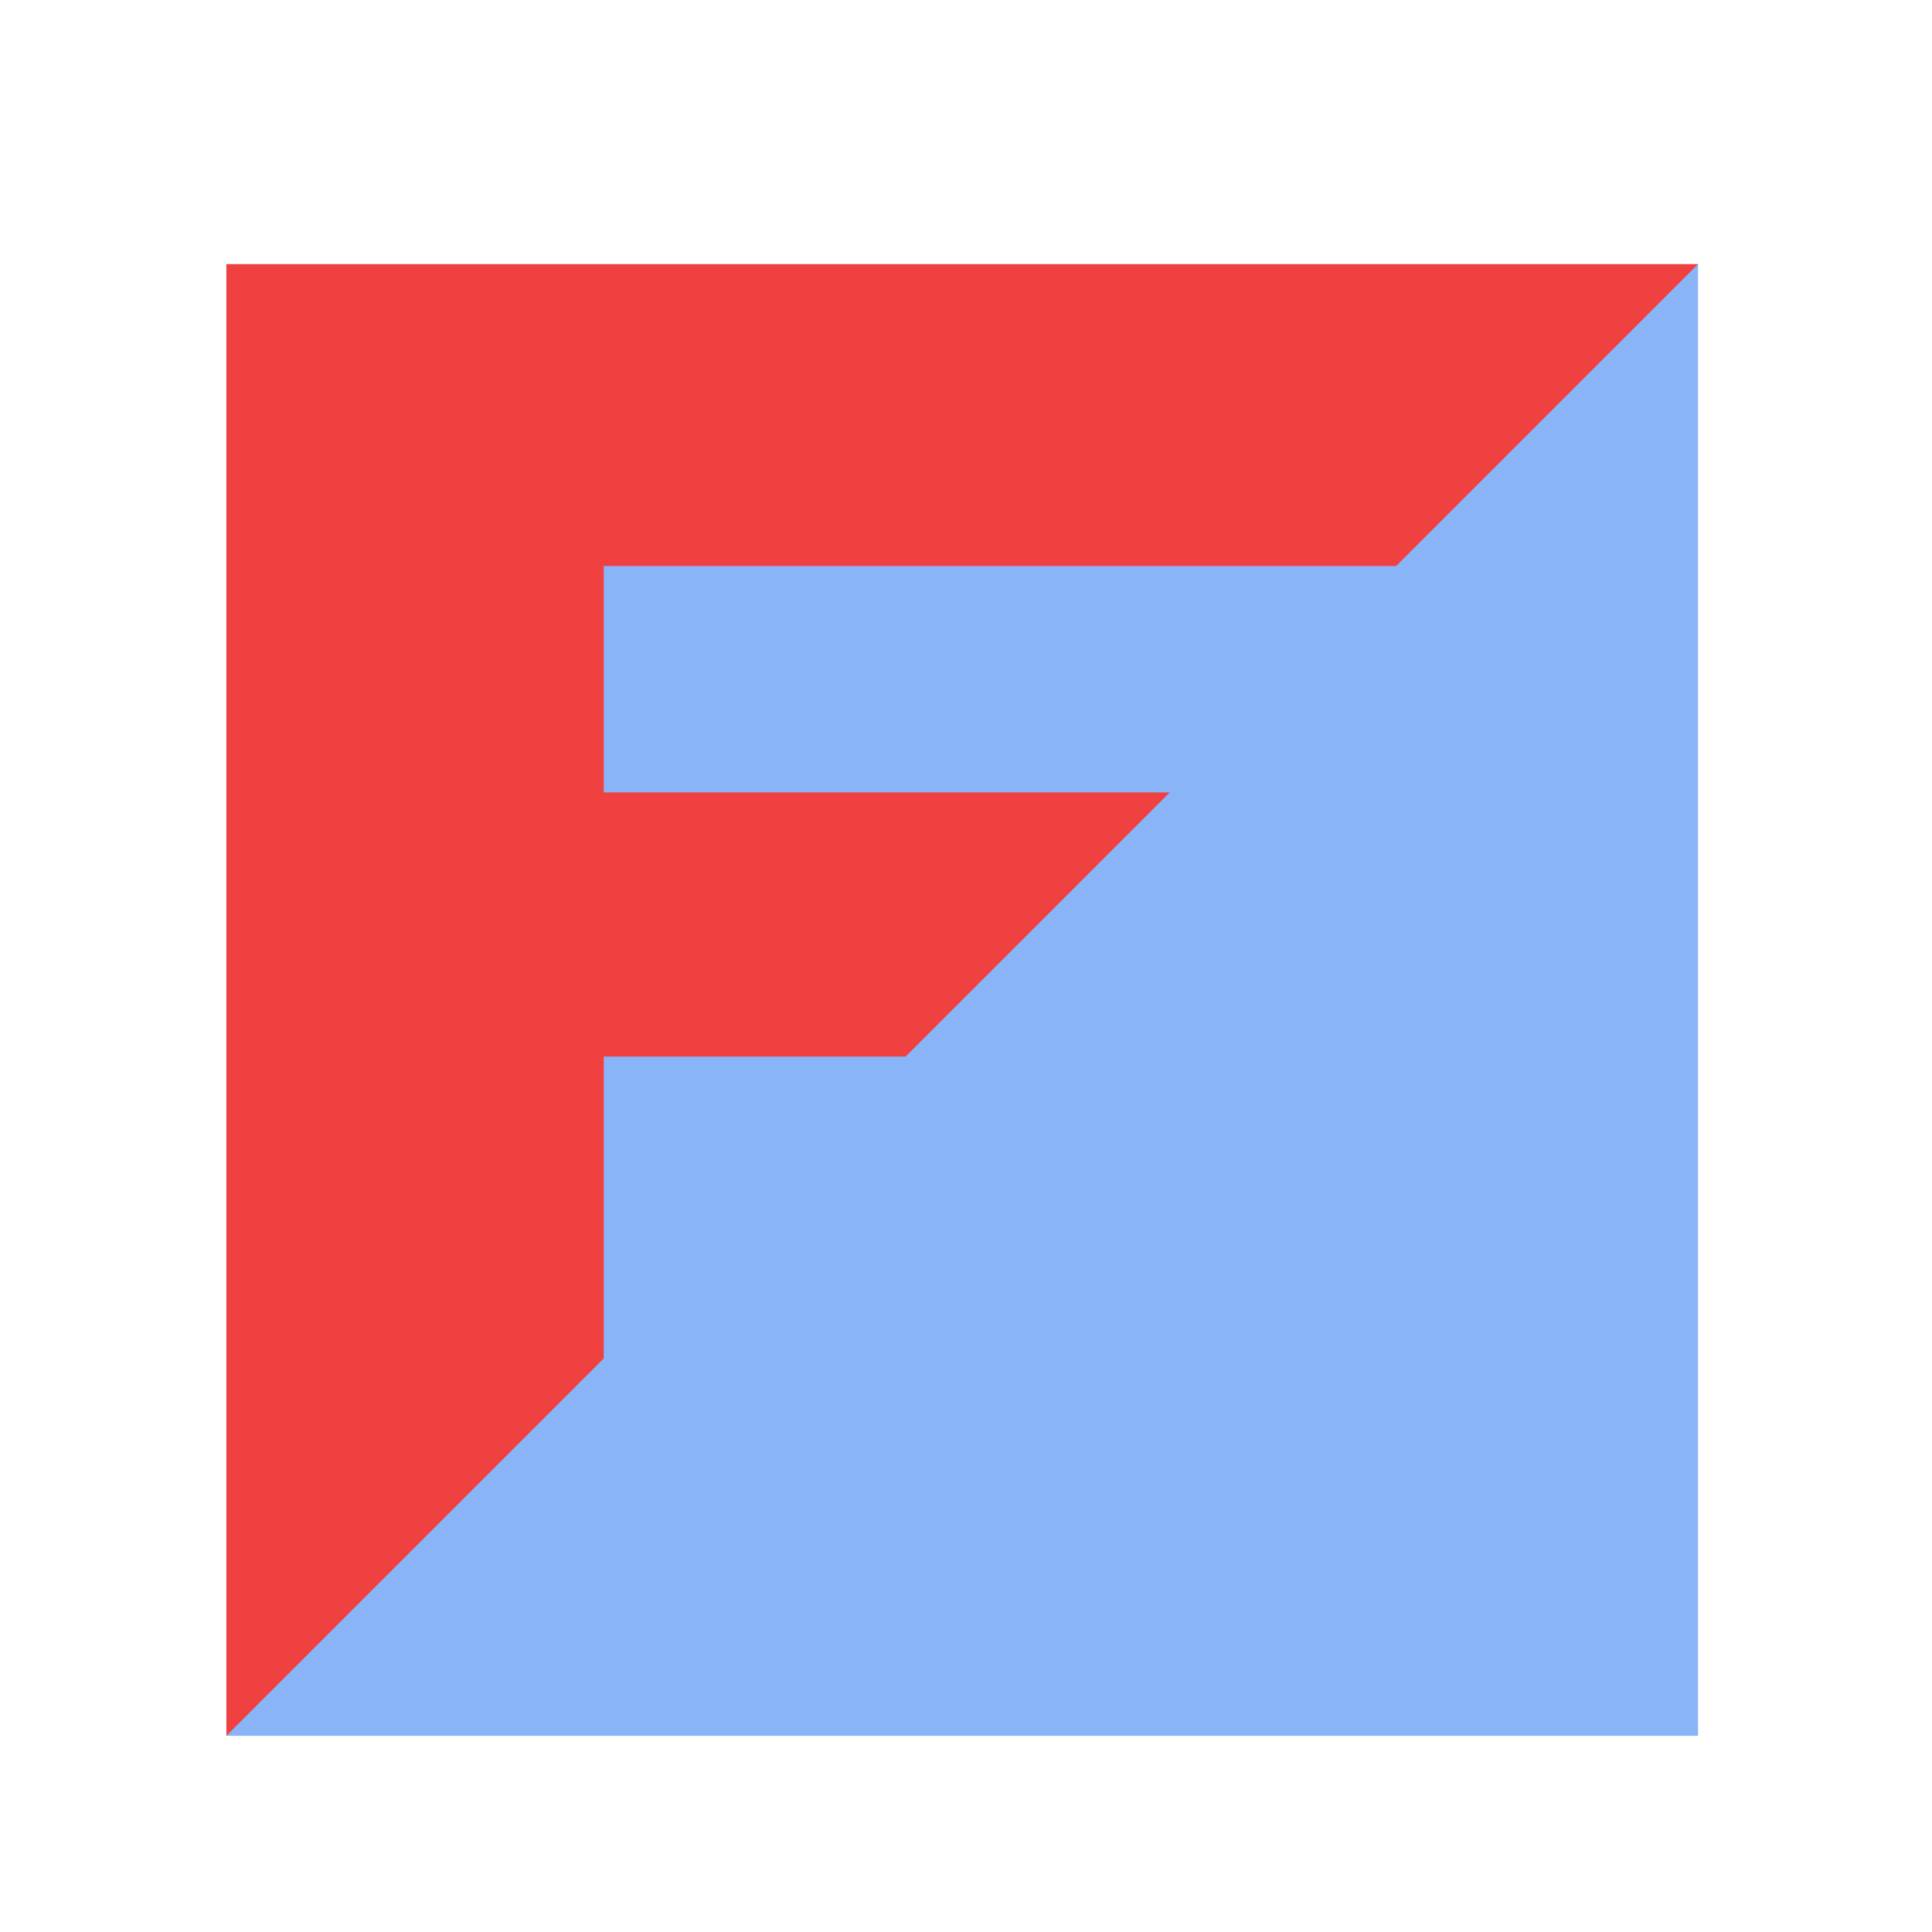 <?xml version="1.0" encoding="UTF-8" standalone="no"?>
<svg
   xmlns:dc="http://purl.org/dc/elements/1.1/"
   xmlns:cc="http://creativecommons.org/ns#"
   xmlns:rdf="http://www.w3.org/1999/02/22-rdf-syntax-ns#"
   xmlns:svg="http://www.w3.org/2000/svg"
   xmlns="http://www.w3.org/2000/svg"
   xmlns:sodipodi="http://sodipodi.sourceforge.net/DTD/sodipodi-0.dtd"
   xmlns:inkscape="http://www.inkscape.org/namespaces/inkscape"
   sodipodi:docname="awesome_alt.svg"
   inkscape:version="1.0 (4035a4fb49, 2020-05-01)"
   id="svg851"
   version="1.1"
   viewBox="0 0 135.467 135.467"
   height="512"
   width="512">
  <defs
     id="defs845" />
  <sodipodi:namedview
     inkscape:document-rotation="0"
     inkscape:window-maximized="1"
     inkscape:window-y="156"
     inkscape:window-x="1440"
     inkscape:window-height="740"
     inkscape:window-width="1362"
     units="px"
     showgrid="true"
     inkscape:current-layer="layer1"
     inkscape:document-units="mm"
     inkscape:cy="257.12075"
     inkscape:cx="238.03604"
     inkscape:zoom="1.4"
     inkscape:pageshadow="2"
     inkscape:pageopacity="1"
     borderopacity="1.0"
     bordercolor="#666666"
     pagecolor="#252525"
     id="base">
    <inkscape:grid
       id="grid1415"
       type="xygrid" />
  </sodipodi:namedview>
  <g
     transform="translate(0,-161.533)"
     id="layer1"
     inkscape:groupmode="layer"
     inkscape:label="Layer 1">
    <rect
       y="180.054"
       x="15.875"
       height="103.188"
       width="103.188"
       id="rect1519"
       style="opacity:1;fill:#8ab4f8;fill-opacity:1;stroke:none;stroke-width:0;stroke-miterlimit:4;stroke-dasharray:none" />
    <path
       sodipodi:nodetypes="cccccccccccccc"
       id="path1417"
       d="M 15.875,283.242 H 31.75 47.625 m -31.75,0 26.458,-26.458 V 235.617 H 63.5 l 18.521,-18.521 h -39.688 v -15.875 h 55.562 l 21.167,-21.167 -103.188,0 v 103.188"
       style="fill:#f0403f;fill-opacity:1;stroke:#000000;stroke-width:0;stroke-linecap:butt;stroke-linejoin:miter;stroke-miterlimit:4;stroke-dasharray:none;stroke-opacity:1" />
  </g>
</svg>
